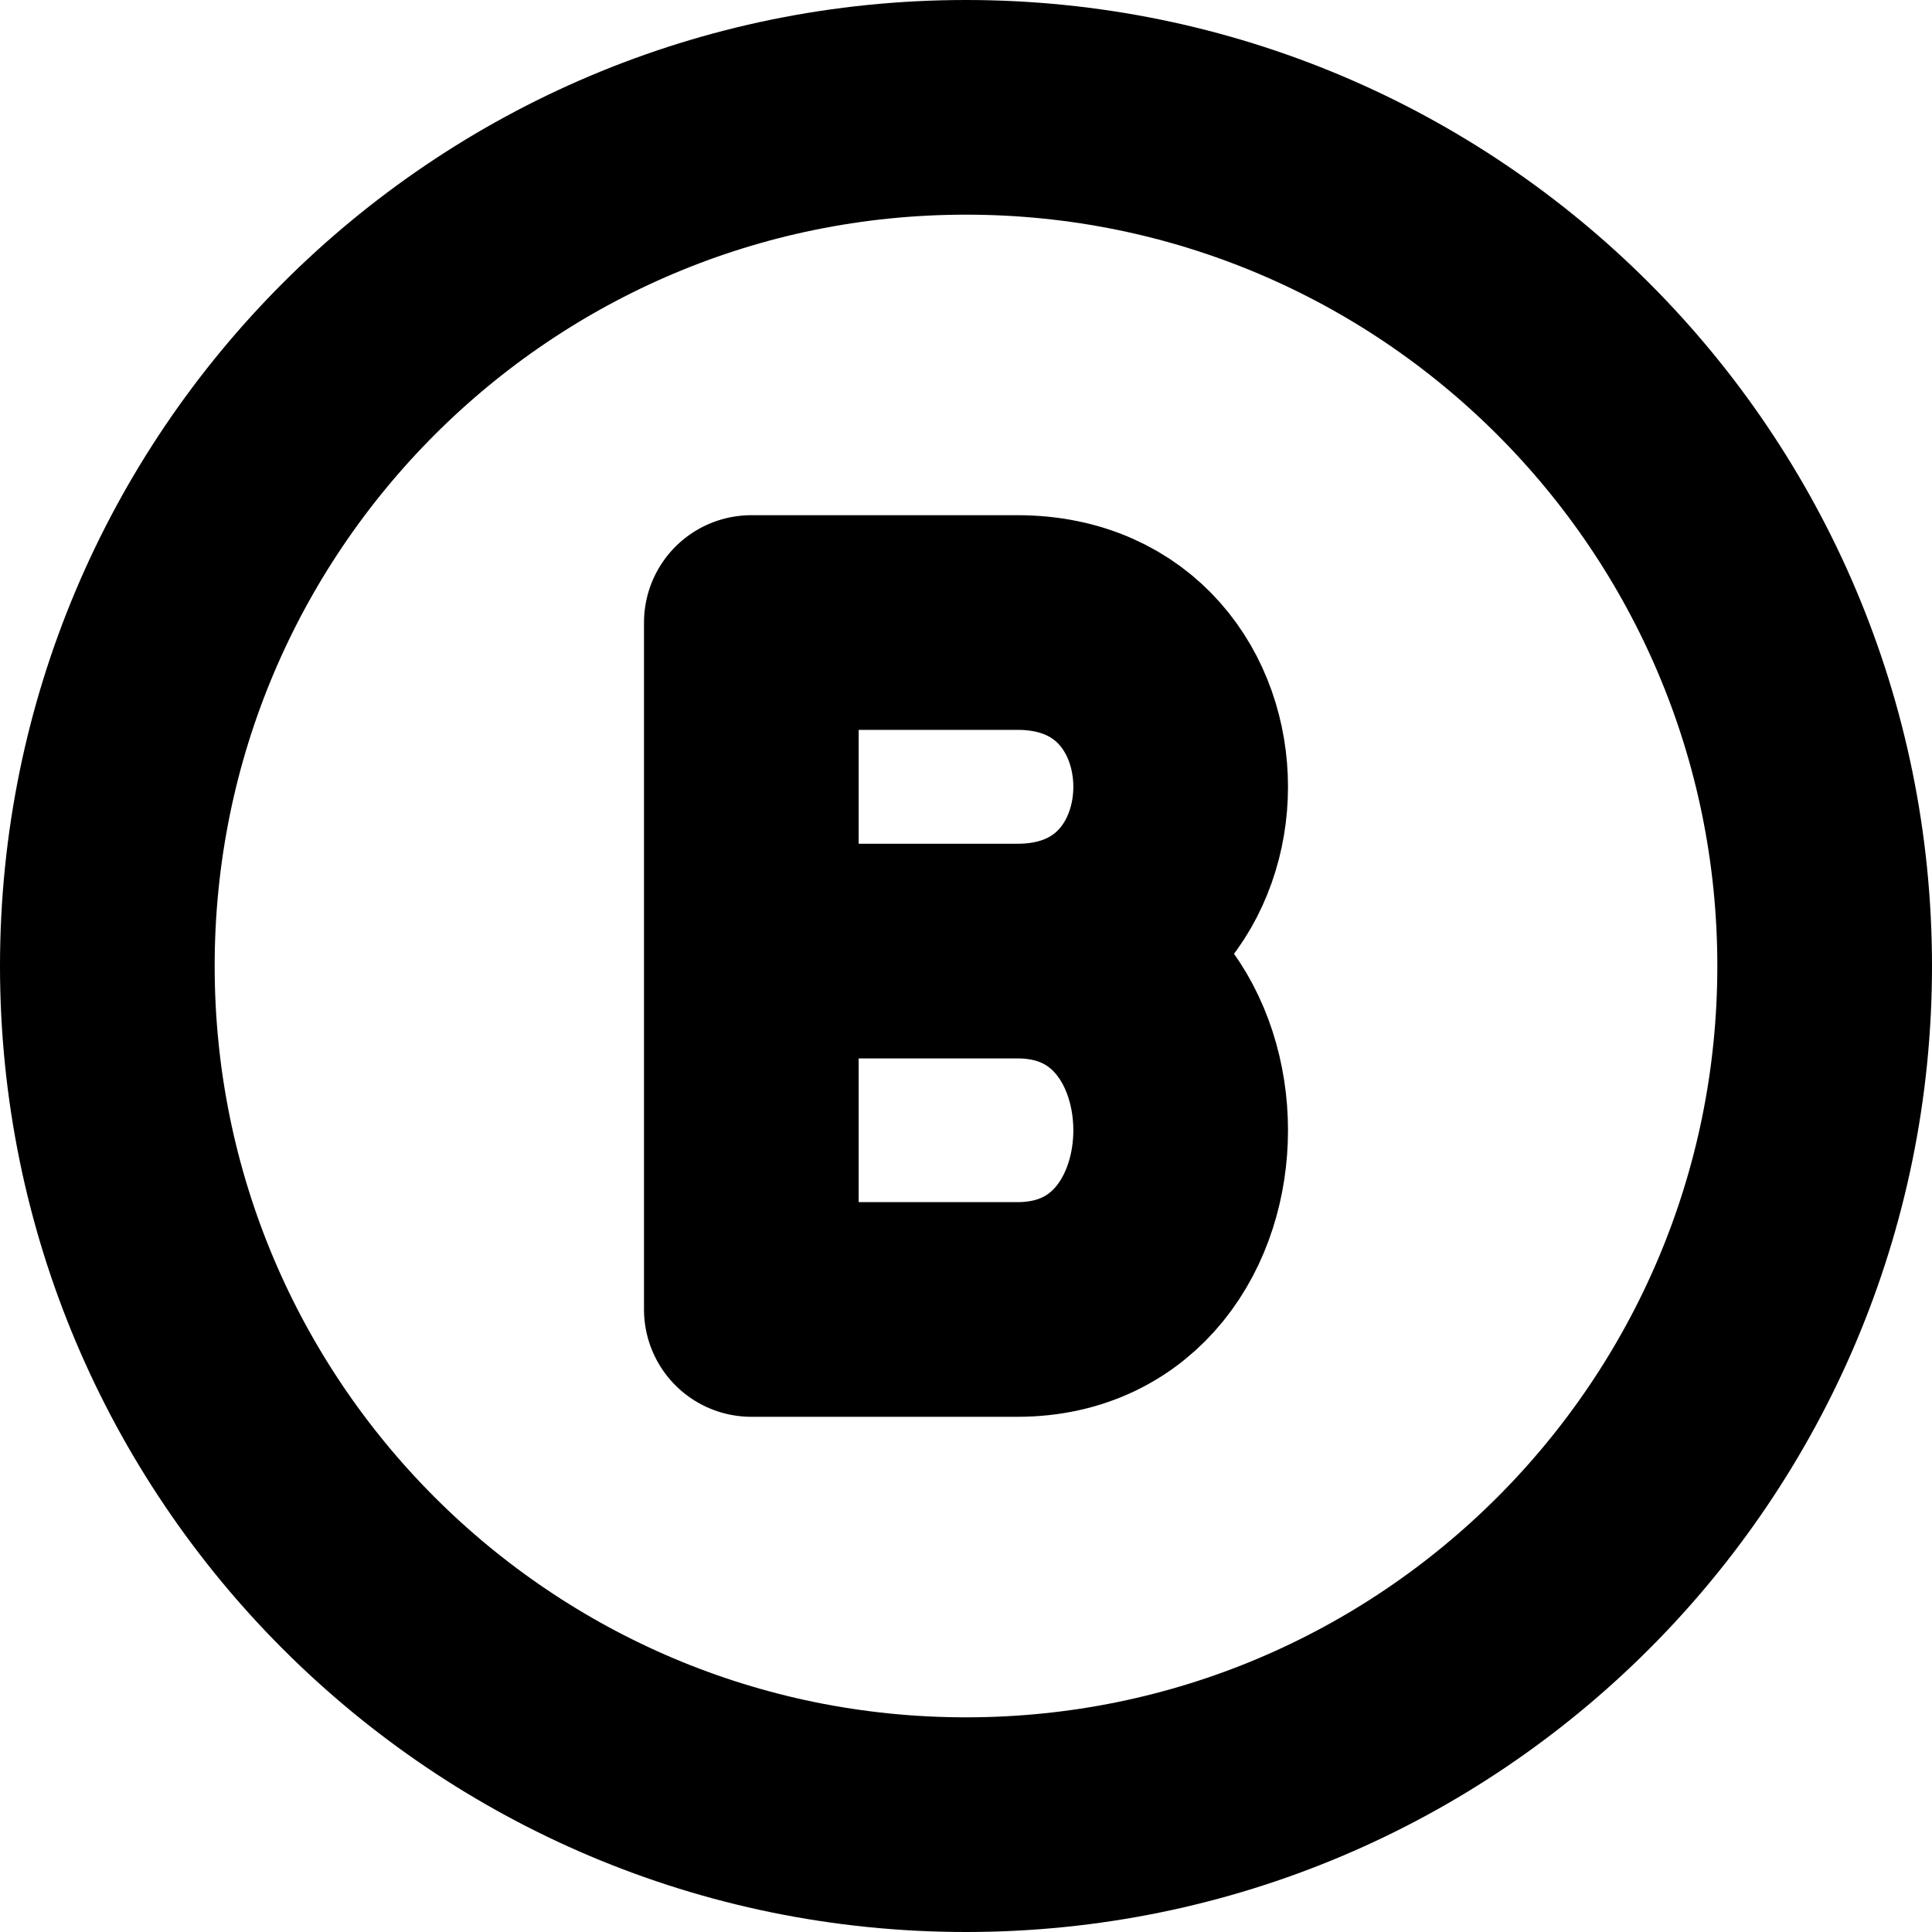 <svg width="36" height="36" viewBox="0 0 36 36" fill="none" xmlns="http://www.w3.org/2000/svg">
<path d="M18 34C26.837 34 34 26.837 34 18C34 9.163 26.837 2 18 2C9.163 2 2 9.163 2 18C2 26.837 9.163 34 18 34Z" stroke="black" stroke-width="4" stroke-linecap="round" stroke-linejoin="round"/>
<path d="M18.958 17.722C23.014 17.722 23.014 24.4 18.958 24.4C16.67 24.4 14 24.4 14 24.4V17.722M18.958 17.722C16.67 17.722 14 17.722 14 17.722M18.958 17.722C23.014 17.722 23.014 11.6 18.958 11.6C17.155 11.6 14 11.6 14 11.6V17.722" stroke="black" stroke-width="4" stroke-linecap="round" stroke-linejoin="round"/>
</svg>
